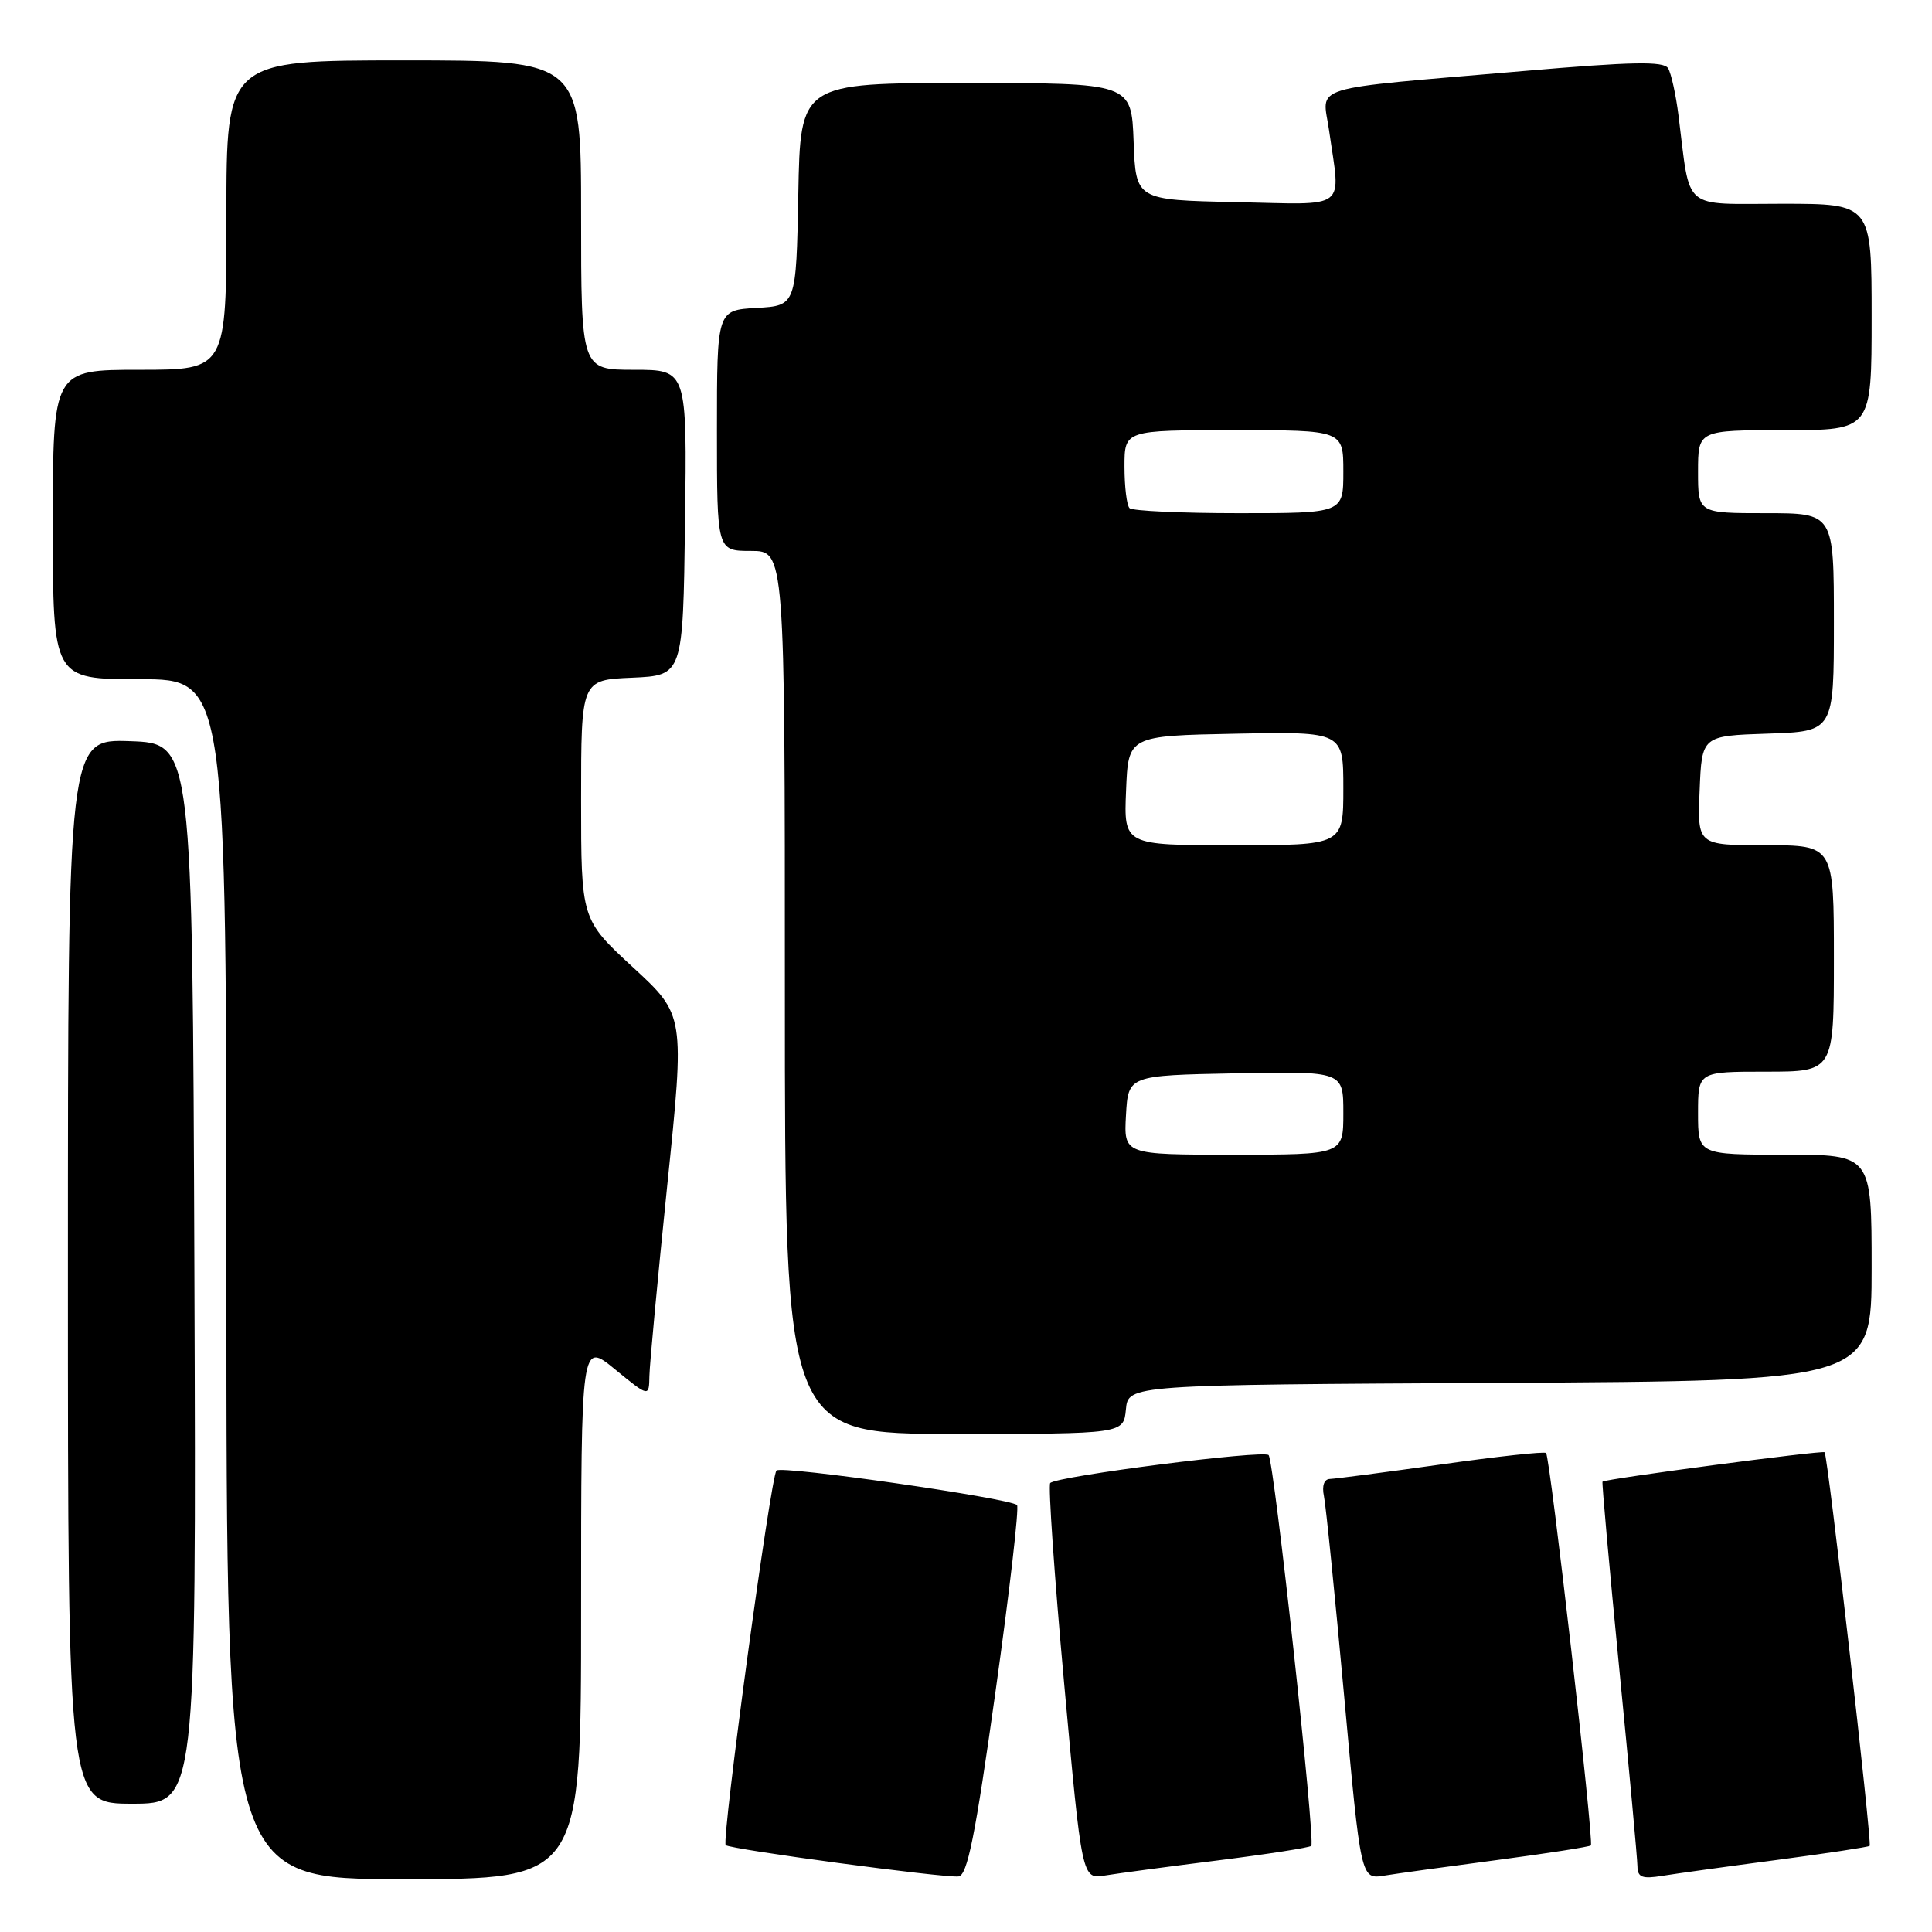 <?xml version="1.0" encoding="UTF-8" standalone="no"?>
<!DOCTYPE svg PUBLIC "-//W3C//DTD SVG 1.1//EN" "http://www.w3.org/Graphics/SVG/1.1/DTD/svg11.dtd" >
<svg xmlns="http://www.w3.org/2000/svg" xmlns:xlink="http://www.w3.org/1999/xlink" version="1.1" viewBox="0 0 256 256">
 <g >
 <path fill="currentColor"
d=" M 77.00 213.38 C 77.00 177.76 77.00 177.76 81.50 181.45 C 86.00 185.13 86.00 185.13 86.05 182.32 C 86.08 180.77 87.15 169.38 88.42 157.00 C 90.74 134.50 90.74 134.50 83.87 128.17 C 77.00 121.83 77.00 121.83 77.00 105.96 C 77.00 90.09 77.00 90.09 83.75 89.80 C 90.50 89.50 90.50 89.50 90.77 69.25 C 91.04 49.00 91.04 49.00 84.02 49.00 C 77.00 49.00 77.00 49.00 77.00 28.50 C 77.00 8.00 77.00 8.00 53.50 8.00 C 30.00 8.00 30.00 8.00 30.00 28.50 C 30.00 49.00 30.00 49.00 18.50 49.00 C 7.00 49.00 7.00 49.00 7.00 69.50 C 7.00 90.00 7.00 90.00 18.50 90.00 C 30.00 90.00 30.00 90.00 30.00 169.50 C 30.00 249.00 30.00 249.00 53.50 249.00 C 77.00 249.00 77.00 249.00 77.00 213.38 Z  M 131.90 224.22 C 133.77 210.88 135.06 199.72 134.76 199.43 C 133.85 198.52 103.54 194.16 102.89 194.85 C 102.11 195.68 95.58 243.91 96.16 244.49 C 96.72 245.05 124.97 248.84 127.00 248.64 C 128.18 248.52 129.22 243.35 131.90 224.22 Z  M 161.41 246.51 C 167.96 245.69 173.51 244.82 173.75 244.59 C 174.33 244.00 168.84 193.67 168.10 192.81 C 167.48 192.09 140.07 195.59 139.16 196.51 C 138.88 196.79 139.70 208.72 141.00 223.02 C 143.36 249.02 143.36 249.02 146.43 248.51 C 148.12 248.23 154.86 247.33 161.41 246.51 Z  M 198.48 246.45 C 205.07 245.58 210.62 244.71 210.80 244.53 C 211.23 244.10 205.40 193.06 204.86 192.53 C 204.65 192.31 198.40 192.99 190.99 194.04 C 183.57 195.08 176.93 195.95 176.23 195.97 C 175.45 195.99 175.14 196.86 175.43 198.25 C 175.69 199.49 176.89 211.42 178.11 224.77 C 180.32 249.03 180.32 249.03 183.41 248.53 C 185.11 248.25 191.89 247.32 198.48 246.45 Z  M 235.48 246.45 C 242.07 245.58 247.59 244.74 247.74 244.59 C 248.08 244.26 242.19 192.85 241.77 192.43 C 241.48 192.15 212.72 195.95 212.34 196.33 C 212.24 196.43 213.23 207.54 214.55 221.01 C 215.87 234.48 216.96 246.31 216.97 247.30 C 216.99 248.76 217.60 248.99 220.25 248.56 C 222.04 248.27 228.89 247.32 235.48 246.45 Z  M 25.76 168.75 C 25.50 98.50 25.50 98.50 17.25 98.21 C 9.00 97.92 9.00 97.92 9.00 168.46 C 9.00 239.00 9.00 239.00 17.51 239.00 C 26.01 239.00 26.01 239.00 25.76 168.75 Z  M 149.19 186.75 C 149.50 183.50 149.50 183.50 198.75 183.24 C 248.00 182.98 248.00 182.98 248.00 167.99 C 248.00 153.00 248.00 153.00 236.50 153.00 C 225.00 153.00 225.00 153.00 225.00 147.50 C 225.00 142.00 225.00 142.00 234.00 142.00 C 243.00 142.00 243.00 142.00 243.00 127.00 C 243.00 112.00 243.00 112.00 233.96 112.00 C 224.91 112.00 224.91 112.00 225.21 104.75 C 225.50 97.50 225.50 97.50 234.25 97.21 C 243.00 96.92 243.00 96.92 243.00 82.46 C 243.00 68.00 243.00 68.00 234.00 68.00 C 225.00 68.00 225.00 68.00 225.00 62.50 C 225.00 57.00 225.00 57.00 236.50 57.00 C 248.00 57.00 248.00 57.00 248.00 42.00 C 248.00 27.00 248.00 27.00 236.11 27.00 C 222.71 27.00 224.03 28.12 222.42 15.38 C 222.07 12.56 221.44 9.71 221.03 9.04 C 220.44 8.09 216.24 8.17 201.89 9.41 C 172.73 11.92 175.24 11.16 176.11 17.28 C 177.64 28.03 178.85 27.10 163.75 26.78 C 150.50 26.50 150.50 26.50 150.21 18.75 C 149.92 11.00 149.92 11.00 127.98 11.00 C 106.05 11.00 106.05 11.00 105.78 25.75 C 105.50 40.50 105.50 40.50 100.25 40.80 C 95.00 41.10 95.00 41.10 95.00 57.05 C 95.00 73.00 95.00 73.00 99.50 73.00 C 104.00 73.00 104.00 73.00 104.00 131.50 C 104.00 190.00 104.00 190.00 126.44 190.00 C 148.87 190.00 148.87 190.00 149.19 186.75 Z  M 149.20 147.75 C 149.50 142.50 149.50 142.50 163.75 142.22 C 178.00 141.95 178.00 141.95 178.00 147.47 C 178.00 153.00 178.00 153.00 163.45 153.00 C 148.90 153.00 148.90 153.00 149.20 147.75 Z  M 149.21 104.75 C 149.50 97.50 149.50 97.50 163.75 97.22 C 178.00 96.95 178.00 96.95 178.00 104.47 C 178.00 112.00 178.00 112.00 163.46 112.00 C 148.91 112.00 148.91 112.00 149.21 104.75 Z  M 149.67 67.33 C 149.30 66.97 149.00 64.49 149.00 61.83 C 149.00 57.00 149.00 57.00 163.50 57.00 C 178.00 57.00 178.00 57.00 178.00 62.50 C 178.00 68.00 178.00 68.00 164.17 68.00 C 156.56 68.00 150.03 67.70 149.67 67.33 Z "/>
</g>
</svg>